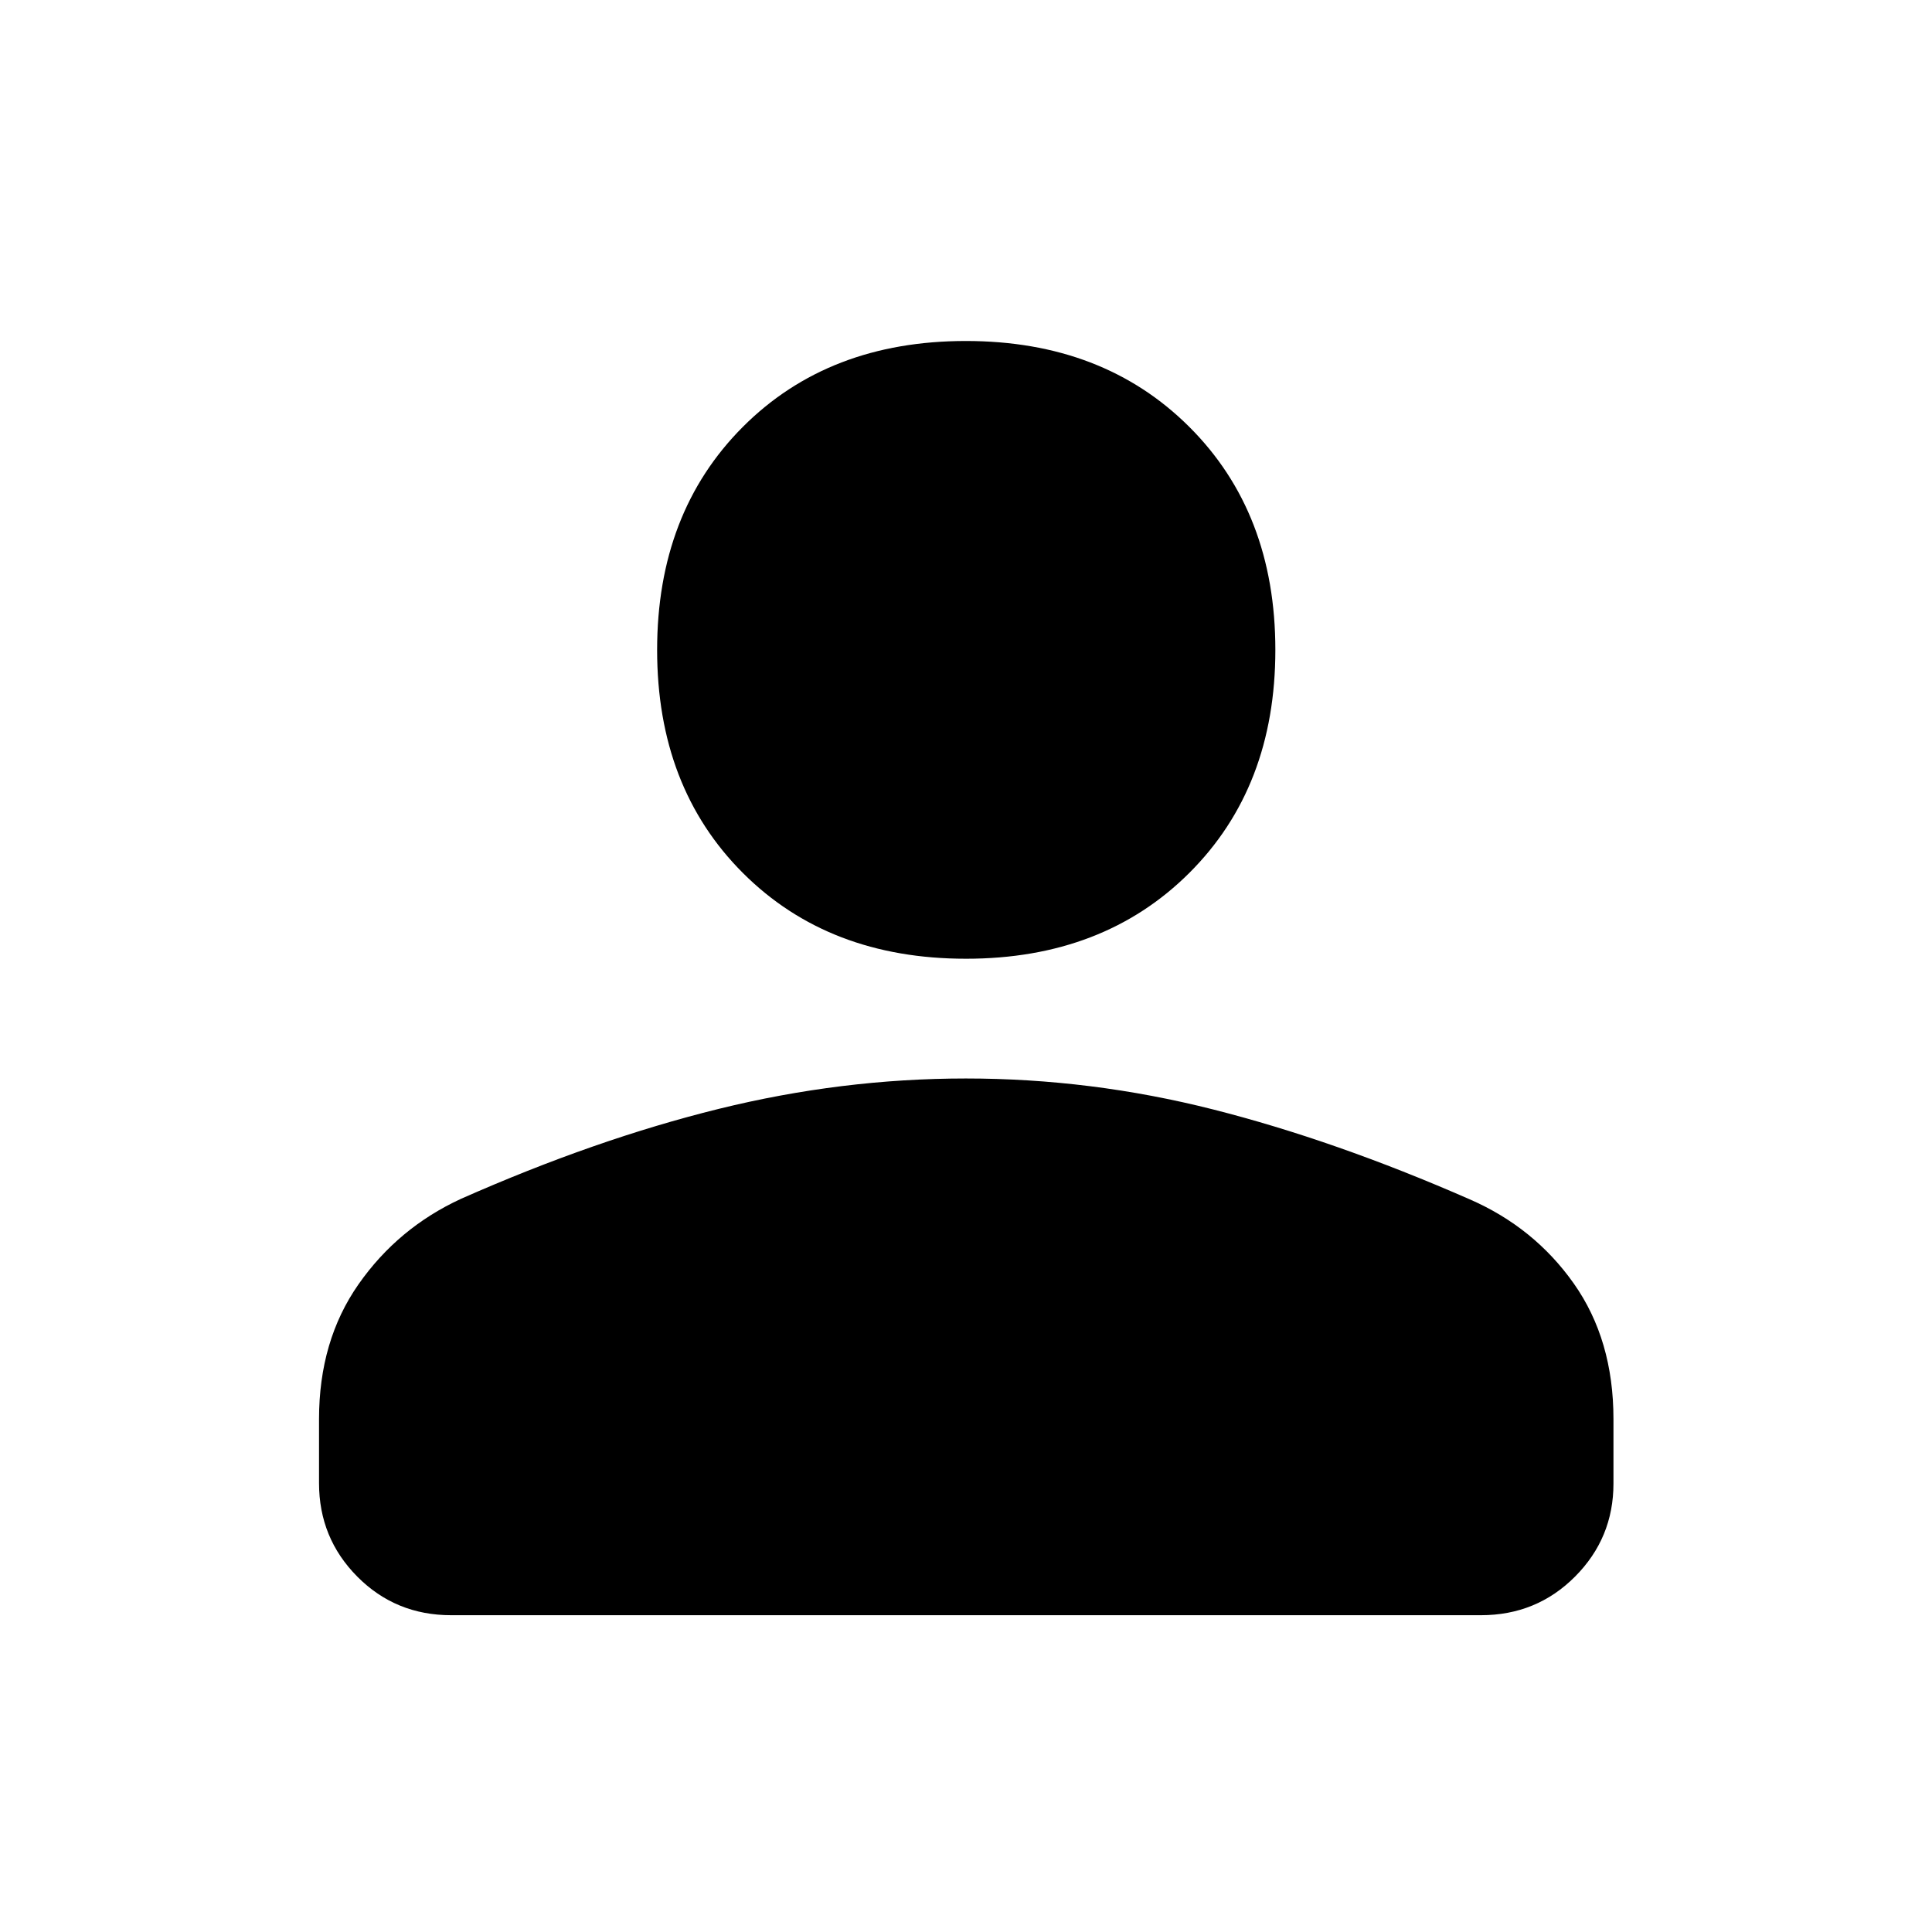 <!--
  - Copyright (c) 2023. OctoSheep
  -
  - This file is part of Word Power.
  -
  - Word Power is free software: you can redistribute it and/or modify it under the terms of the GNU General Public License as published by the Free Software Foundation, either version 3 of the License, or any later version.
  -
  - Word Power is distributed in the hope that it will be useful, but WITHOUT ANY WARRANTY; without even the implied warranty of MERCHANTABILITY or FITNESS FOR A PARTICULAR PURPOSE. See the GNU General Public License for more details.
  -
  - You should have received a copy of the GNU General Public License along with Word Power. If not, see <https://www.gnu.org/licenses/>.
  -
  -->

<svg xmlns="http://www.w3.org/2000/svg" height="48" viewBox="0 96 960 960" width="48">
    <path d="M479.973 572.391q-68.201 0-110.826-42.603t-42.625-110.804q0-68.202 42.603-110.876 42.603-42.674 110.804-42.674t110.995 42.652q42.794 42.652 42.794 110.853 0 68.202-42.772 110.827-42.771 42.625-110.973 42.625ZM224.152 898.587q-27.568 0-46.599-19.157-19.031-19.157-19.031-46.473v-31.842q0-38.919 19.618-66.954 19.619-28.034 50.911-42.465 66.797-29.566 128.014-44.685 61.218-15.12 122.871-15.12 62.131 0 122.793 15.37 60.662 15.369 127.38 44.598 32.195 13.989 51.902 41.92 19.707 27.93 19.707 67.321v32.095q0 27.047-19.102 46.22-19.102 19.172-46.768 19.172H224.152Z"/>
</svg>
